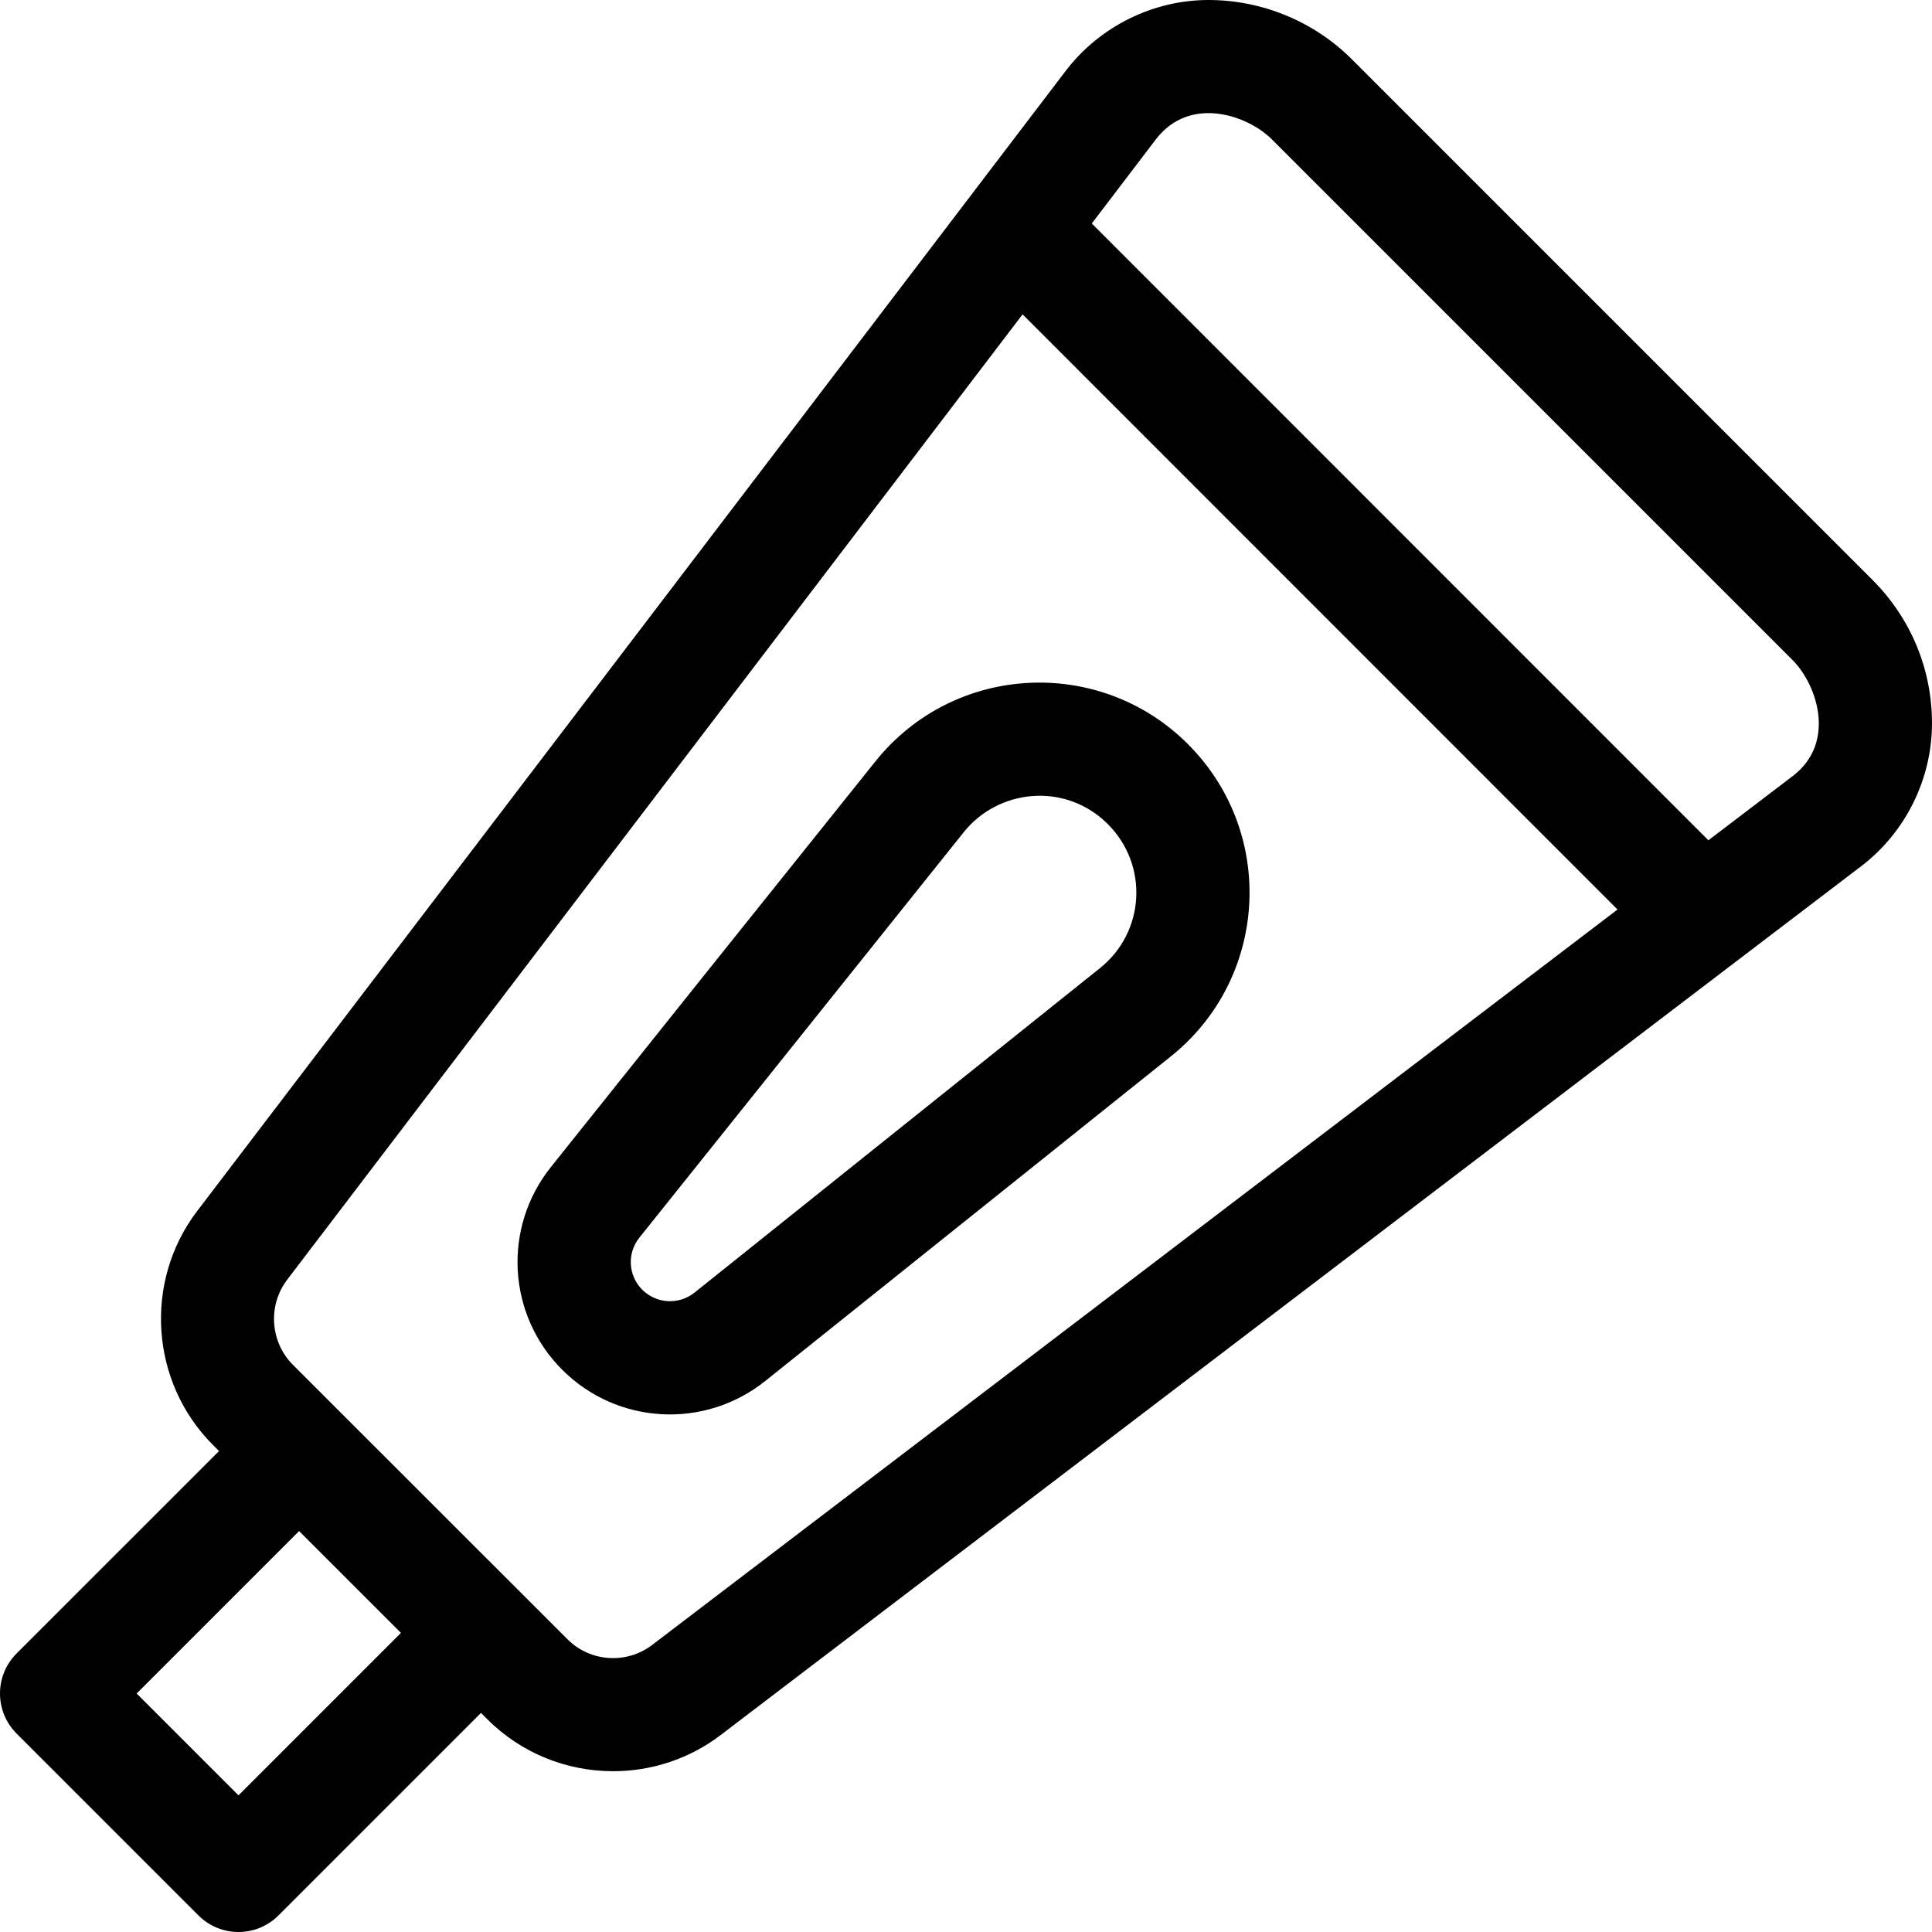 <svg height="512pt" viewBox="0 0 512 512" width="512pt" xmlns="http://www.w3.org/2000/svg"><path d="m496.285 153.738c-14.855-14.867-123.387-123.375-138-138-9.969-10.004-23.797-15.738-38.02-15.738-14.684 0-28.805 6.988-37.801 18.73-37.984 49.906-179.469 235.637-230.246 302.254-14.176 18.664-12.402 45.258 4.152 61.883.547.547 1.109 1.109 1.676 1.676l-53.652 53.648c-5.859 5.859-5.859 15.355 0 21.215l48.199 48.199c2.93 2.93 6.77 4.395 10.605 4.395 3.84 0 7.68-1.465 10.605-4.395l53.668-53.668c.559.559 1.113 1.113 1.656 1.656 9.094 9.129 21.195 13.797 33.359 13.797 10.023 0 20.086-3.168 28.535-9.613l15.992-12.188c75.305-57.367 239.297-182.305 286.332-218.121 11.68-8.945 18.652-23.07 18.652-37.785 0-14.301-5.578-27.773-15.715-37.945zm-390.031 278.996-43.055 43.055-26.984-26.988 43.047-43.051zm66.59 3.18c-.004 0-.008.004-.012.008-6.785 5.18-16.434 4.539-22.465-1.52 0 0-69.047-69.016-72.762-72.727-6.02-6.047-6.664-15.738-1.512-22.523 40.223-52.773 137.395-180.324 194.902-255.84l157.66 157.719c-69.105 52.641-255.812 194.883-255.812 194.883zm302.297-230.289c-5.809 4.426-13.41 10.211-22.402 17.062l-163.402-163.461c6.832-8.969 12.594-16.543 16.973-22.289 9.055-11.816 24.422-6.348 30.742-.008 14.629 14.641 123.156 123.148 138 138 6.508 6.531 11.633 21.855.09 30.695zm0 0"/><path d="m315.262 197.66c-.152-.164-.309-.328-.465-.484-23.434-23.387-62.043-21.328-82.793 4.586-25.859 32.262-64.77 80.879-85.961 107.453-12.906 16.09-11.637 39.215 2.957 53.797s37.715 15.809 53.793 2.973c25.789-20.629 74.148-59.336 107.371-85.93 25.75-20.488 28.195-58.789 5.098-82.395zm-23.809 58.945-107.395 85.945c-4.148 3.312-10.105 2.984-13.855-.762-3.746-3.742-4.07-9.68-.754-13.809.012-.016.043-.051.031-.039-.031.039 85.938-107.426 85.938-107.426 9.07-11.324 26.547-13.328 37.863-2.422.105.113.215.223.324.332 10.824 10.801 9.898 28.59-2.152 38.18zm0 0"/></svg>